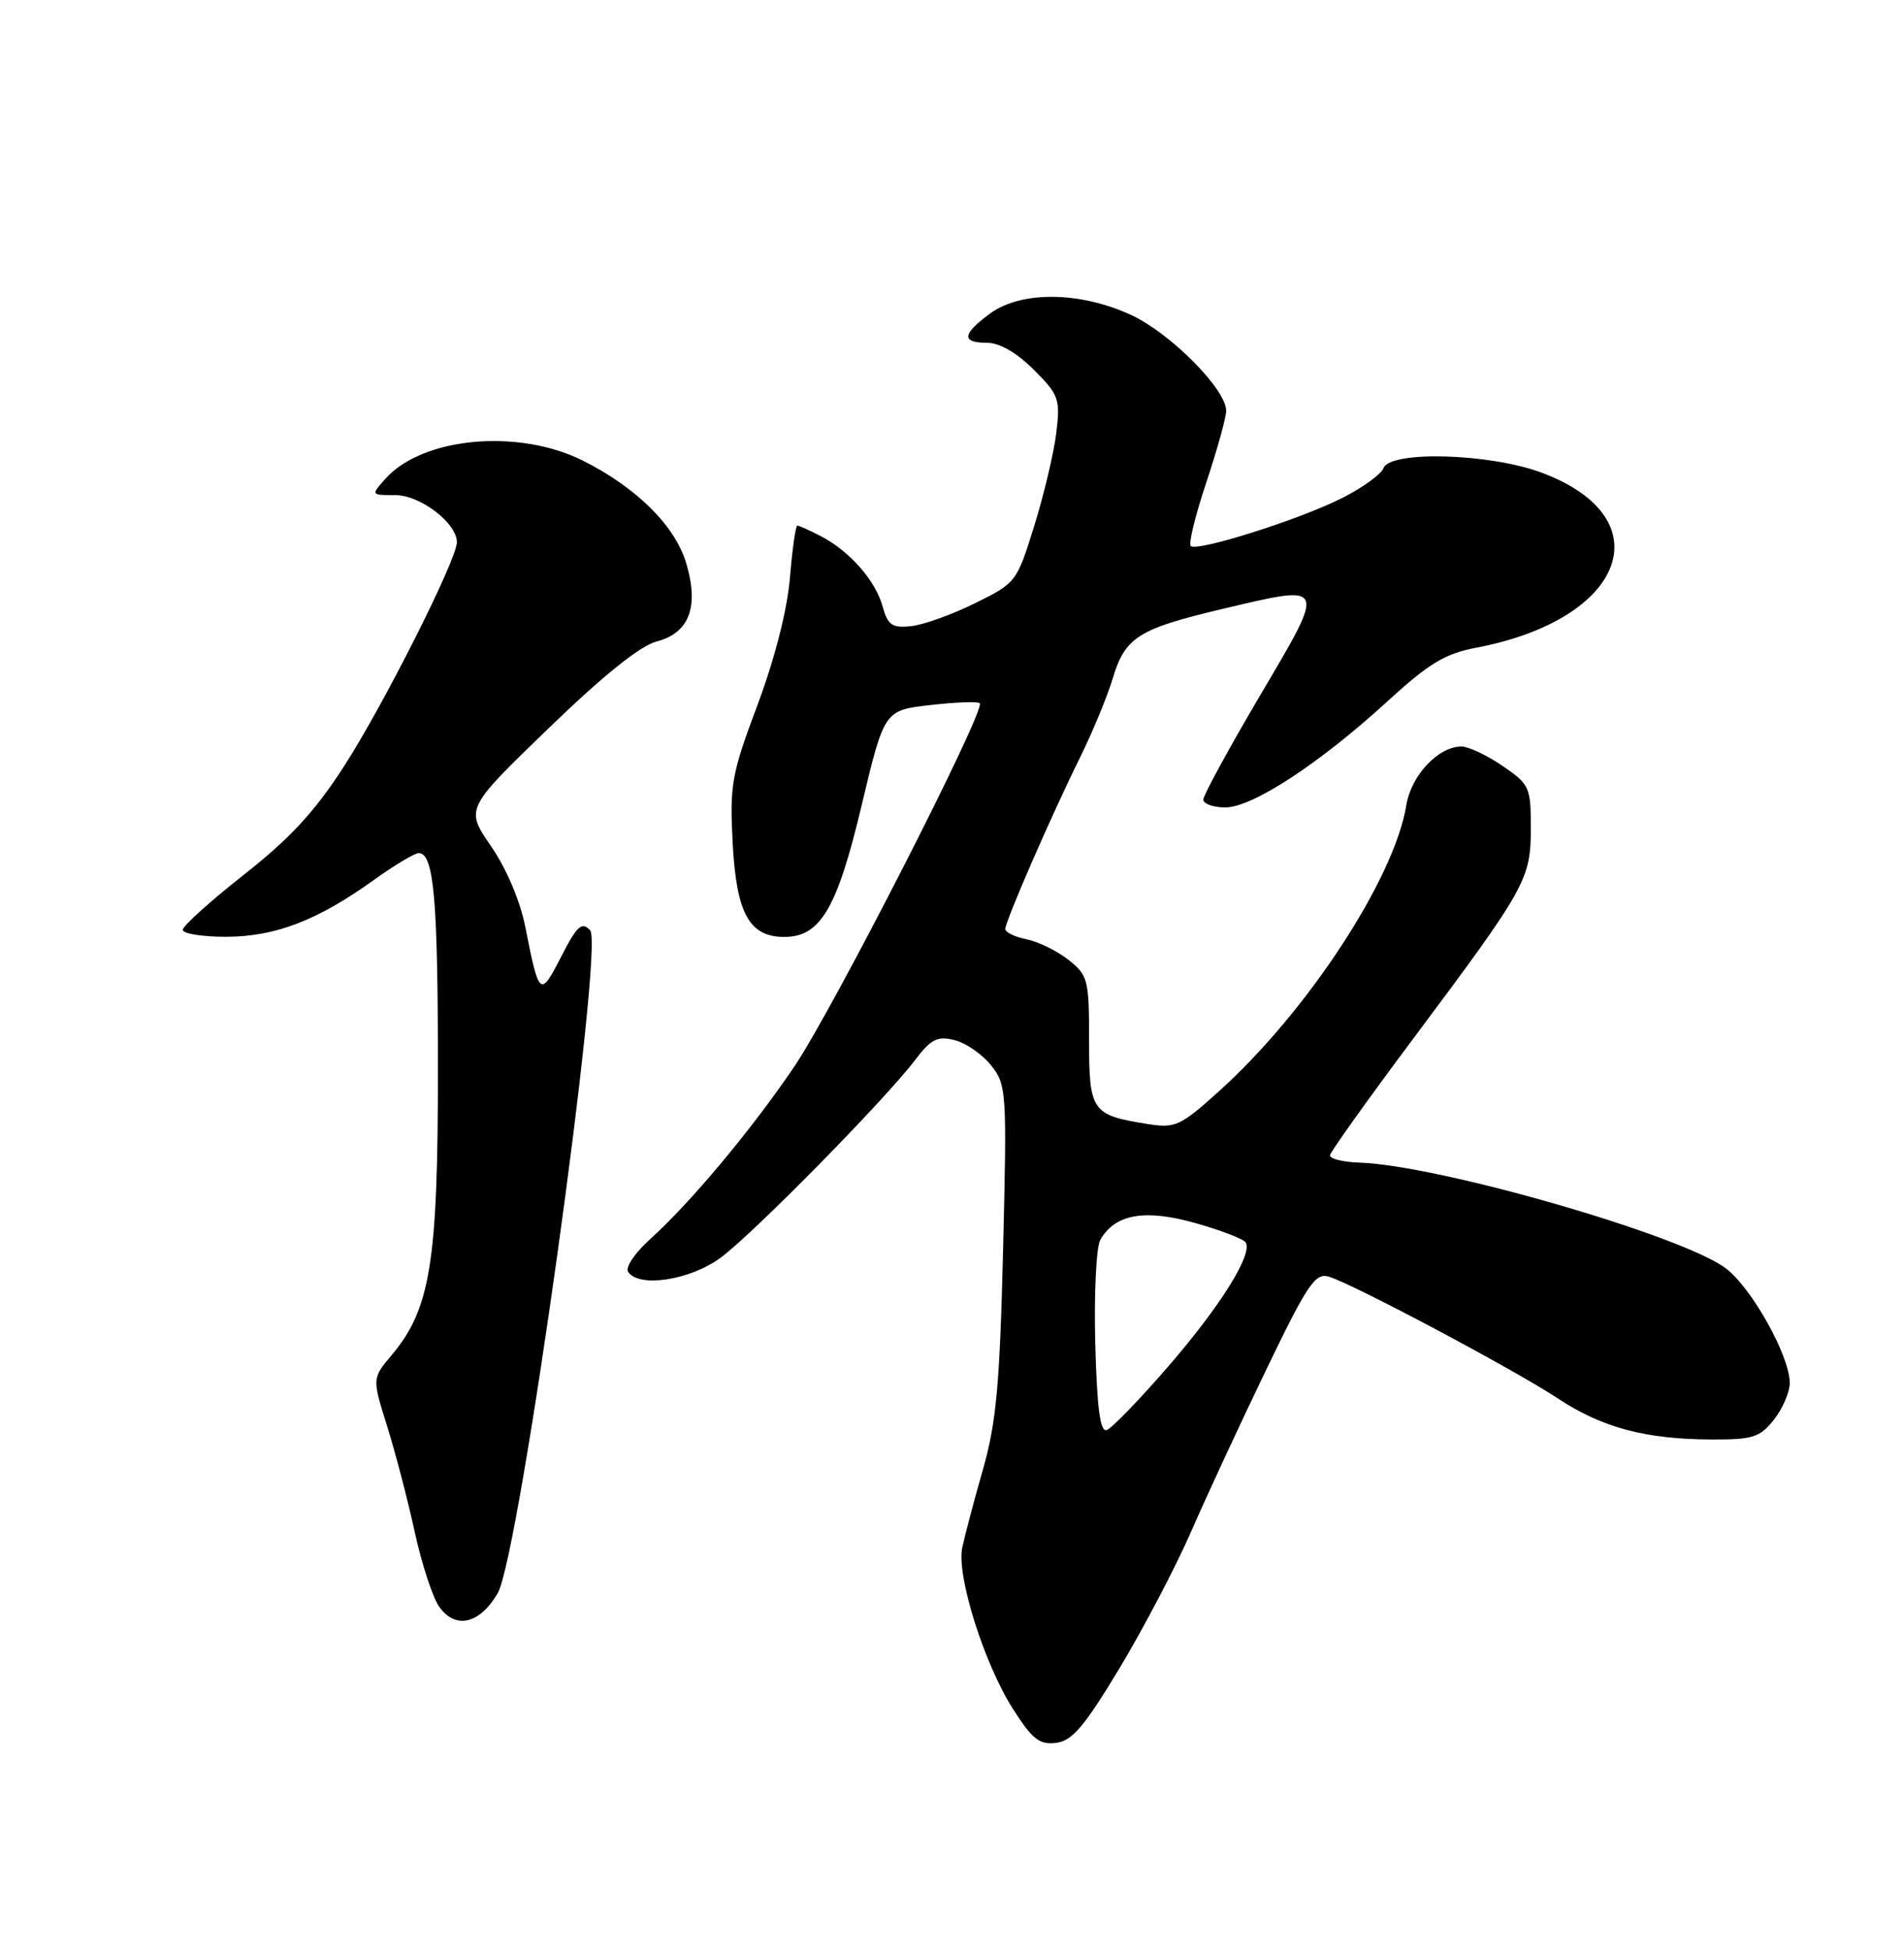 <?xml version="1.0" encoding="UTF-8" standalone="no"?>
<!DOCTYPE svg PUBLIC "-//W3C//DTD SVG 1.1//EN" "http://www.w3.org/Graphics/SVG/1.1/DTD/svg11.dtd" >
<svg xmlns="http://www.w3.org/2000/svg" xmlns:xlink="http://www.w3.org/1999/xlink" version="1.1" viewBox="0 0 250 256">
 <g >
 <path fill="currentColor"
d=" M 147.00 219.00 C 150.14 213.78 154.39 205.68 156.43 201.00 C 158.47 196.32 162.91 186.76 166.29 179.75 C 171.67 168.59 172.69 167.08 174.47 167.60 C 177.57 168.51 198.85 179.82 204.52 183.57 C 210.34 187.42 216.02 188.94 224.68 188.98 C 230.17 189.00 231.08 188.71 232.93 186.37 C 234.07 184.92 235.00 182.75 235.00 181.56 C 235.00 178.04 230.04 169.13 226.63 166.53 C 220.97 162.22 189.01 152.99 178.50 152.63 C 176.30 152.56 174.56 152.12 174.63 151.66 C 174.70 151.20 179.68 144.22 185.71 136.16 C 200.43 116.46 201.00 115.43 201.00 108.67 C 201.00 103.33 200.83 102.96 197.27 100.54 C 195.22 99.14 192.80 98.00 191.90 98.00 C 188.85 98.00 185.29 101.80 184.65 105.72 C 183.09 115.37 171.59 132.91 159.97 143.34 C 154.96 147.85 154.30 148.14 150.66 147.56 C 143.33 146.39 143.00 145.91 143.00 136.54 C 143.00 128.59 142.85 128.03 140.28 126.00 C 138.78 124.82 136.30 123.61 134.78 123.31 C 133.25 123.00 132.00 122.40 132.00 121.96 C 132.00 120.93 138.00 107.15 141.82 99.43 C 143.47 96.08 145.39 91.43 146.10 89.08 C 147.71 83.68 149.46 82.56 160.36 79.98 C 174.30 76.67 174.21 76.47 165.50 91.22 C 161.38 98.21 158.00 104.40 158.00 104.97 C 158.00 105.53 159.30 106.00 160.89 106.00 C 164.45 106.00 173.30 100.21 182.21 92.04 C 187.62 87.09 189.74 85.81 193.84 85.03 C 213.46 81.31 218.43 68.04 202.44 62.06 C 195.63 59.51 182.55 59.13 181.65 61.46 C 181.35 62.26 178.92 64.02 176.27 65.36 C 170.68 68.20 157.15 72.48 156.34 71.68 C 156.04 71.37 156.96 67.61 158.40 63.31 C 159.83 59.01 161.00 54.79 161.00 53.93 C 161.00 51.12 153.73 43.78 148.56 41.37 C 141.82 38.24 134.05 38.16 129.96 41.19 C 126.31 43.88 126.21 45.00 129.60 45.00 C 131.24 45.00 133.50 46.30 135.74 48.54 C 139.03 51.83 139.23 52.39 138.70 56.79 C 138.39 59.38 137.09 64.88 135.81 69.00 C 133.51 76.42 133.43 76.53 127.99 79.21 C 124.97 80.70 121.19 82.05 119.59 82.21 C 117.13 82.46 116.56 82.06 115.89 79.62 C 114.96 76.22 111.58 72.37 107.80 70.40 C 106.31 69.63 104.92 69.00 104.69 69.00 C 104.47 69.00 104.03 72.09 103.72 75.86 C 103.36 80.11 101.74 86.44 99.46 92.55 C 96.05 101.64 95.80 103.02 96.20 110.67 C 96.69 119.93 98.38 123.00 102.98 123.00 C 107.73 123.00 109.92 119.27 113.14 105.71 C 116.11 93.25 116.11 93.25 122.16 92.56 C 125.49 92.18 128.41 92.07 128.65 92.32 C 129.48 93.14 109.33 132.61 104.27 140.06 C 98.62 148.39 90.68 157.88 85.35 162.69 C 83.40 164.44 82.10 166.36 82.46 166.94 C 83.80 169.11 90.57 168.09 94.60 165.13 C 98.88 161.98 116.12 144.46 120.13 139.19 C 122.25 136.40 123.08 135.98 125.34 136.55 C 126.82 136.92 128.98 138.41 130.13 139.86 C 132.16 142.41 132.22 143.25 131.71 164.00 C 131.27 181.88 130.82 186.76 129.04 193.00 C 127.86 197.12 126.65 201.72 126.34 203.21 C 125.59 206.88 129.21 218.39 132.98 224.31 C 135.53 228.33 136.47 229.08 138.66 228.81 C 140.77 228.56 142.37 226.68 147.00 219.00 Z  M 65.35 209.16 C 68.21 204.24 79.38 124.13 77.48 122.12 C 76.38 120.97 75.76 121.53 73.67 125.62 C 70.93 130.97 70.78 130.85 68.99 121.76 C 68.31 118.29 66.52 114.08 64.48 111.10 C 61.09 106.18 61.09 106.18 72.01 95.63 C 79.22 88.66 84.04 84.79 86.21 84.22 C 90.51 83.11 91.81 79.65 90.10 73.93 C 88.63 69.02 83.59 64.02 76.55 60.48 C 68.08 56.23 55.48 57.38 50.60 62.86 C 48.69 65.00 48.69 65.00 51.89 65.00 C 55.20 65.00 60.01 68.69 59.99 71.20 C 59.96 73.51 50.38 92.53 45.16 100.62 C 41.35 106.53 38.07 110.08 32.04 114.82 C 27.62 118.30 24.00 121.56 24.00 122.07 C 24.00 122.58 26.59 122.99 29.75 122.98 C 36.22 122.95 41.71 120.83 49.17 115.47 C 51.83 113.56 54.45 112.00 54.98 112.00 C 56.97 112.00 57.50 118.03 57.50 140.50 C 57.50 165.77 56.51 171.86 51.42 177.91 C 48.86 180.95 48.86 180.95 50.83 187.23 C 51.91 190.68 53.54 196.92 54.45 201.10 C 55.36 205.28 56.80 209.69 57.65 210.91 C 59.78 213.95 62.97 213.23 65.35 209.16 Z  M 143.81 176.31 C 143.64 169.82 143.94 163.73 144.47 162.78 C 146.39 159.39 150.28 158.69 156.93 160.56 C 160.30 161.51 163.28 162.65 163.56 163.11 C 164.52 164.64 160.23 171.50 153.35 179.44 C 149.58 183.79 145.97 187.52 145.31 187.74 C 144.45 188.02 144.04 184.88 143.81 176.31 Z "/>
</g>
</svg>